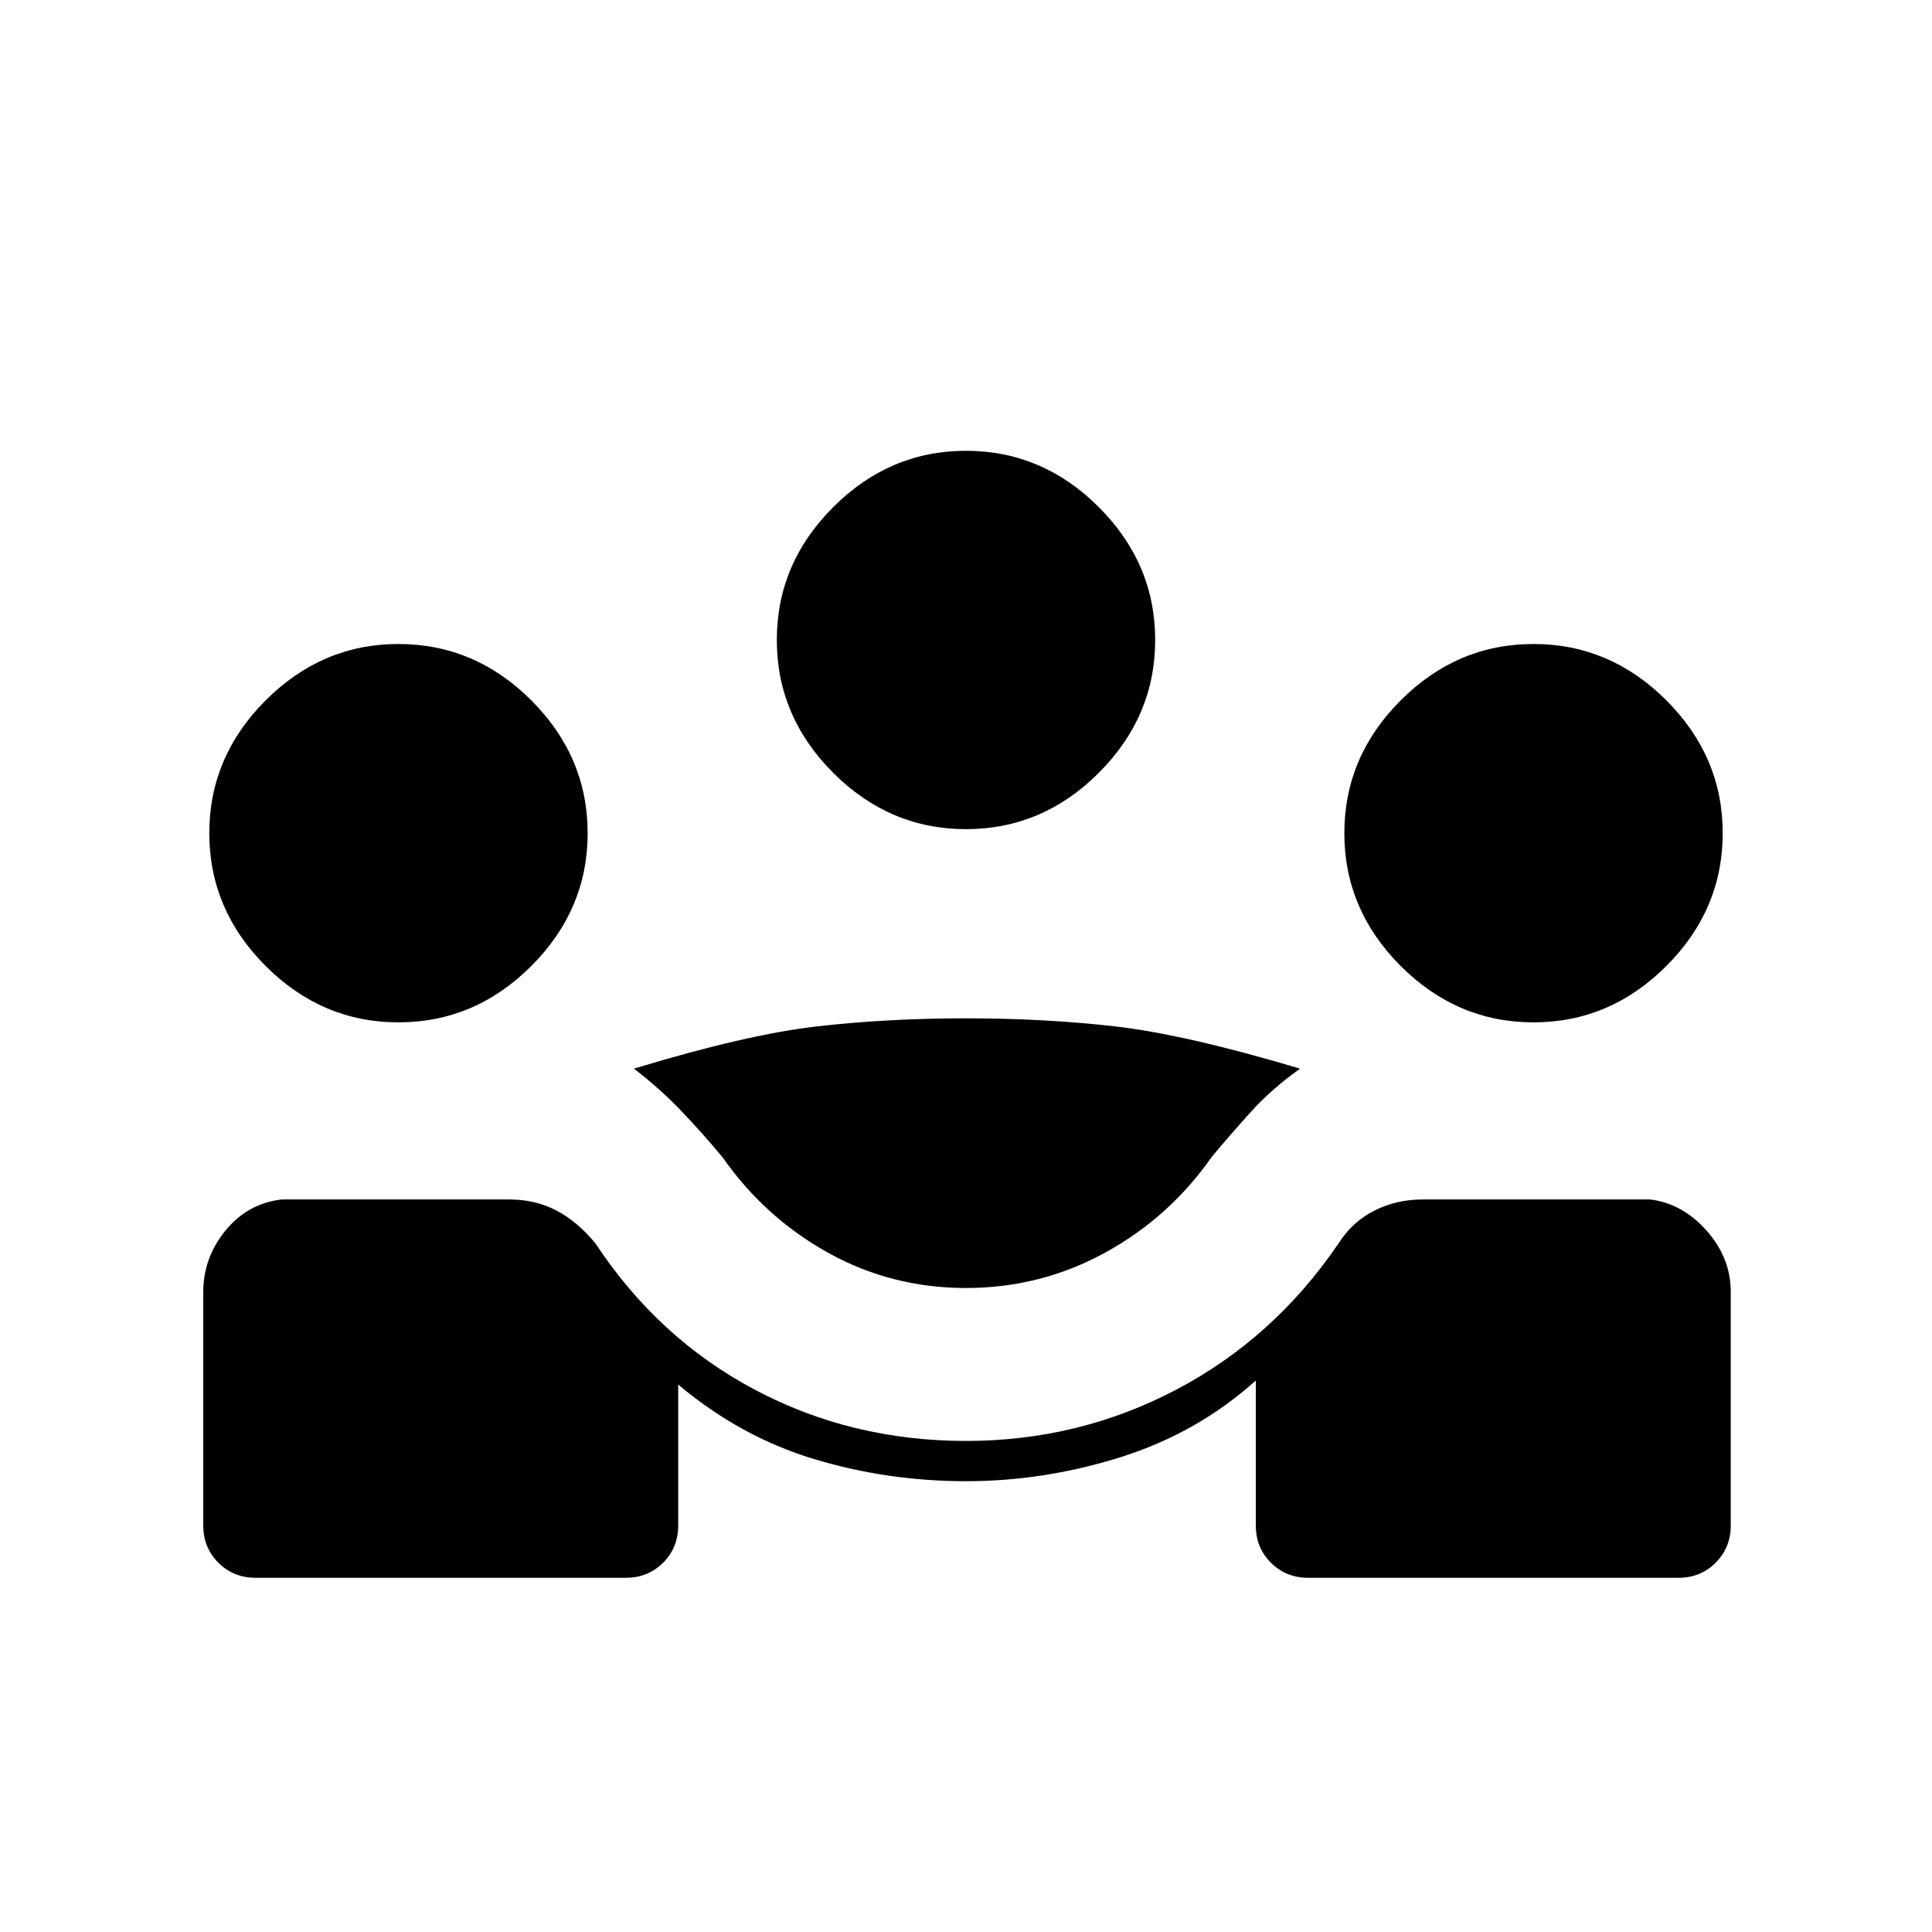 <svg xmlns="http://www.w3.org/2000/svg" height="20" viewBox="0 -960 960 960" width="20"><path d="M101-202v-116q0-17 11-30.5t28-15.5h113q13 0 23.5 5.5T296-342q31 47 79 72.5T480-244q56 0 104.5-25.5T665-342q7-11 18-16.5t24-5.5h113q16 2 28 15.5t12 30.5v116q0 11-7.5 18.5T834-176H650q-11 0-18.5-7.5T624-202v-72q-29 26-67 38t-77 12q-39 0-75.5-11T337-272v70q0 11-7.5 18.5T311-176H127q-11 0-18.5-7.5T101-202Zm379-118q-37 0-68.5-17.5T359-385q-10-12-20.5-23T315-429q56-17 91-21t74-4q39 0 74 4t92 21q-14 10-24 21t-20 23q-21 30-53 47.5T480-320ZM198-452q-38 0-66-28t-28-66q0-38 28-66t66-28q38 0 66 28t28 66q0 38-28 66t-66 28Zm564 0q-38 0-66-28t-28-66q0-38 28-66t66-28q38 0 66 28t28 66q0 38-28 66t-66 28Zm-282-96q-38 0-66-28t-28-66q0-38 28-66t66-28q38 0 66 28t28 66q0 38-28 66t-66 28Z"/></svg>